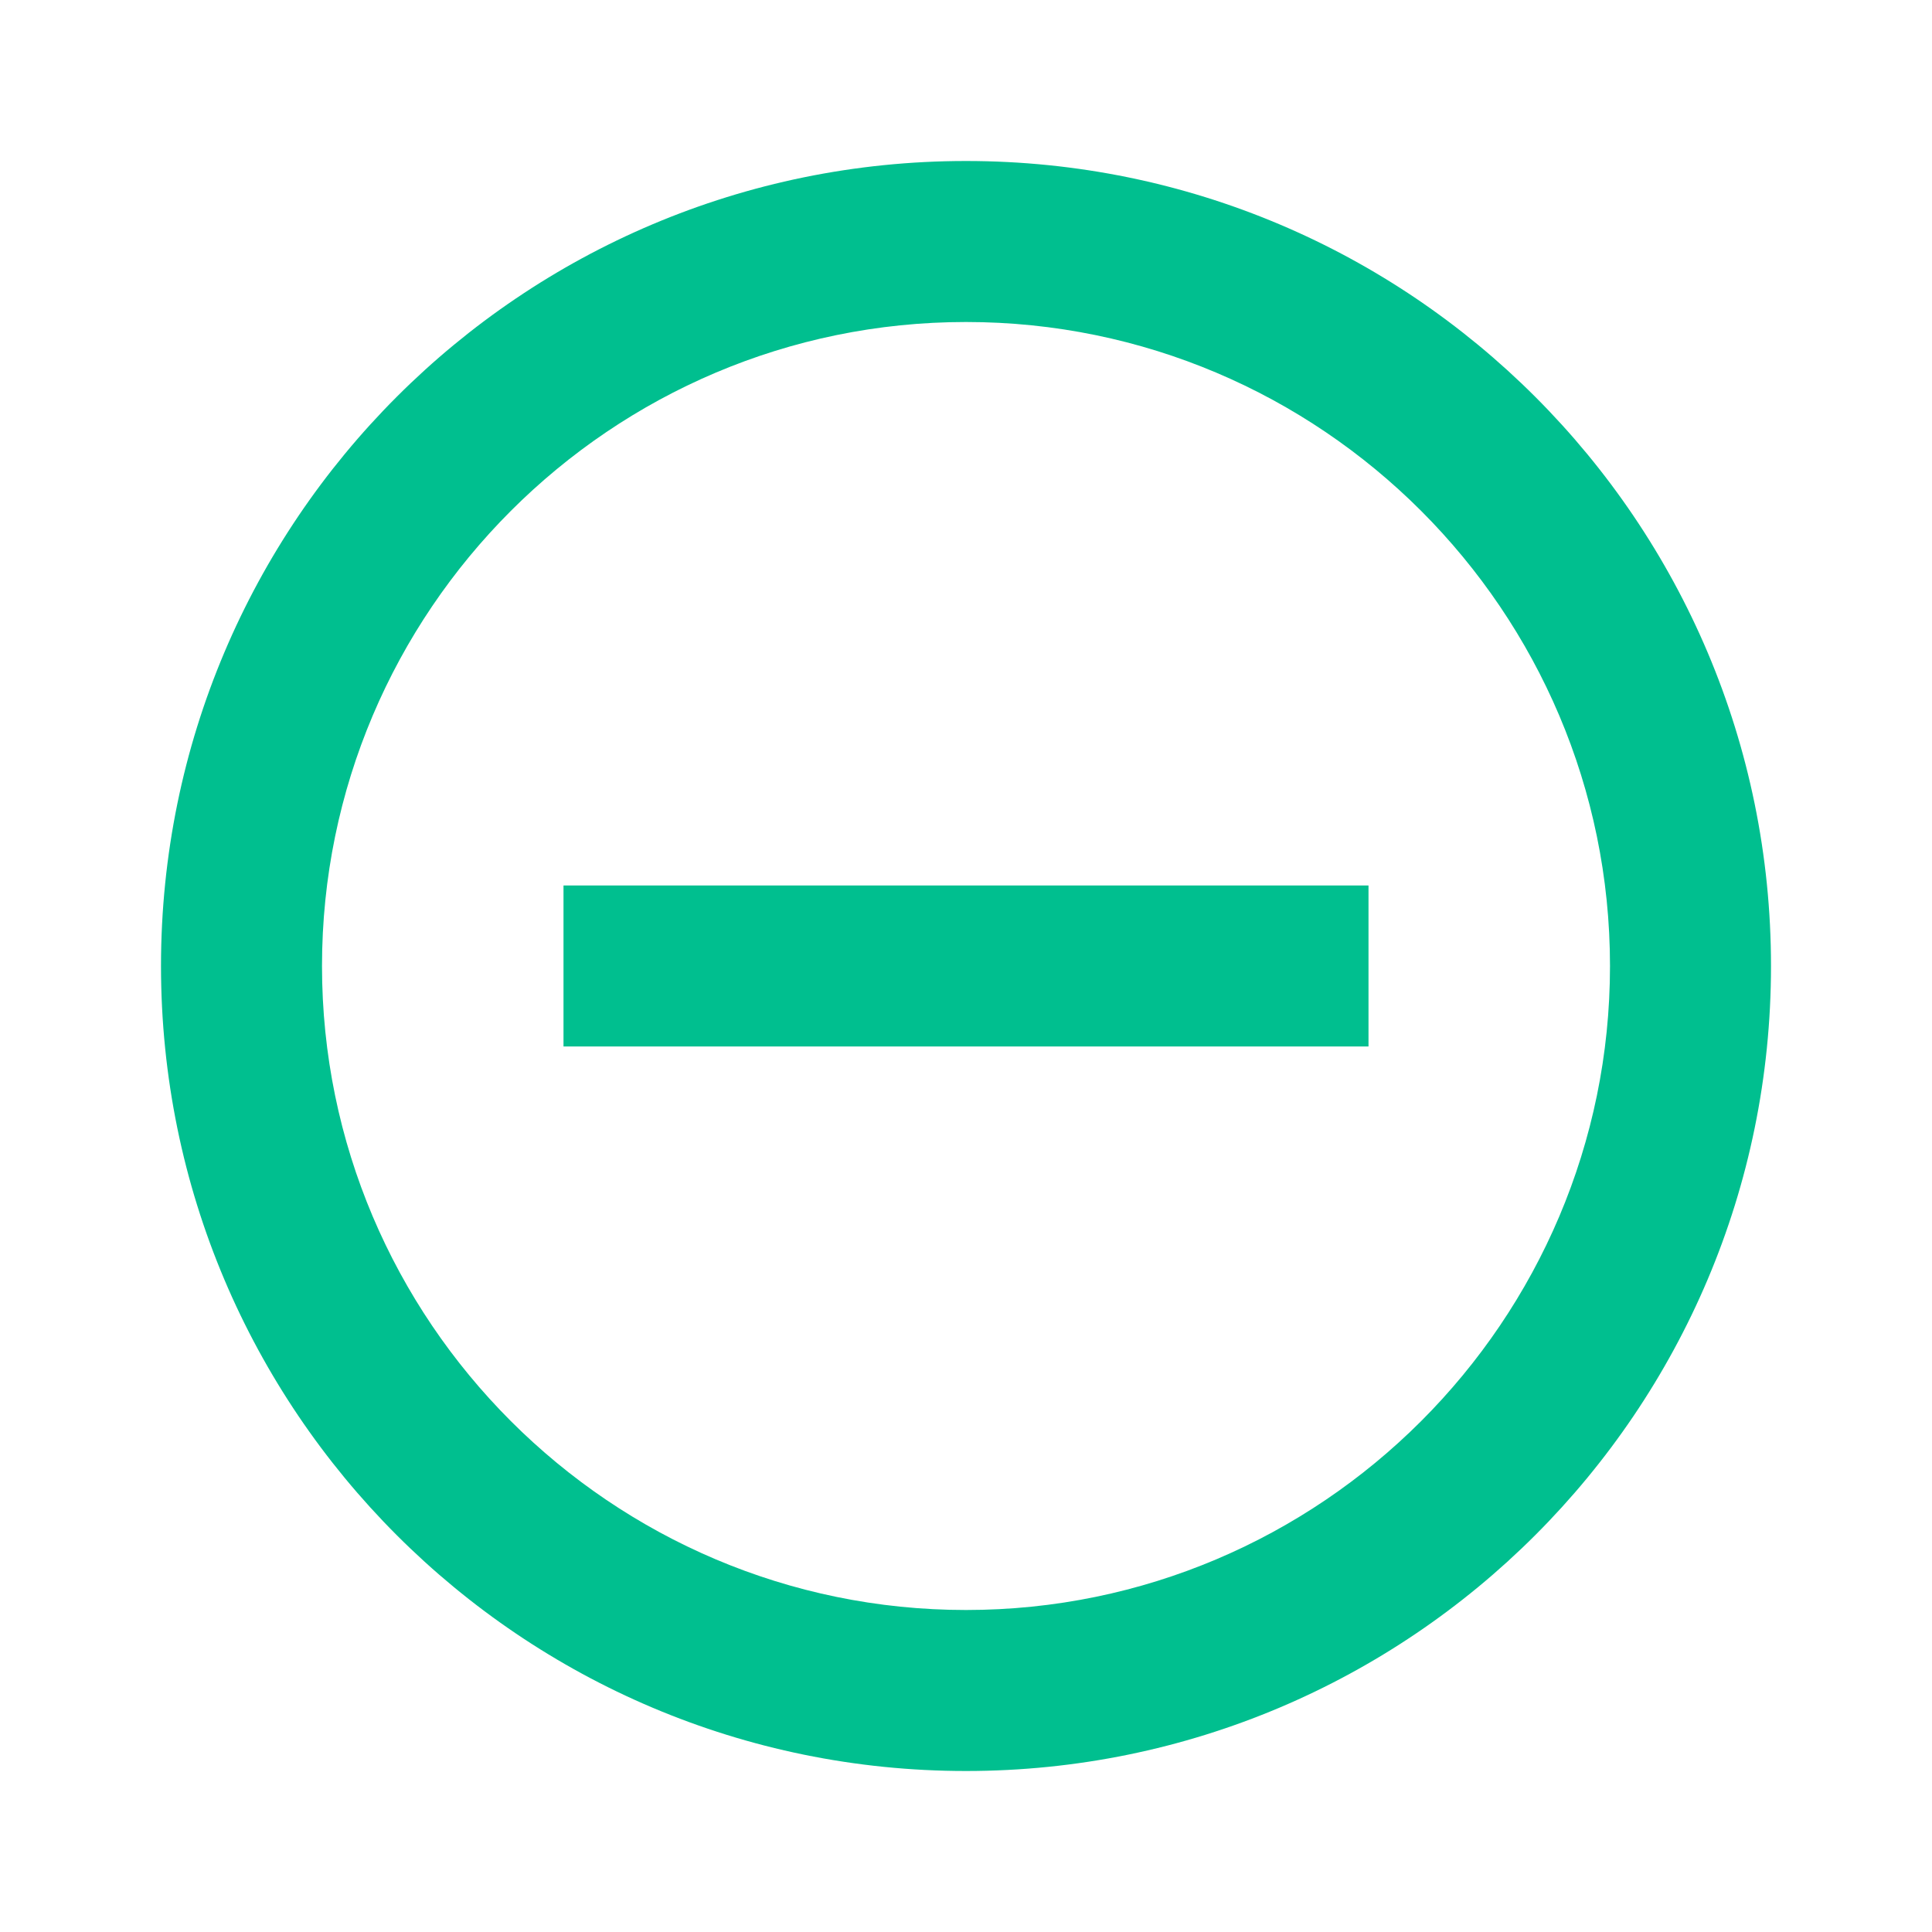 <svg xmlns="http://www.w3.org/2000/svg" width="24" height="24" viewBox="0 0 24 24">
    <path fill="#00BF8F" fill-rule="evenodd" d="M11 11H7v2h10v-2h-6zm1-9C6.477 2 2 6.477 2 12c0 5.522 4.477 10 10 10 5.522 0 10-4.478 10-10 0-5.523-4.478-10-10-10zM4 12c0-4.41 3.59-8 8-8s8 3.59 8 8-3.59 8-8 8-8-3.59-8-8z"/>
</svg>
